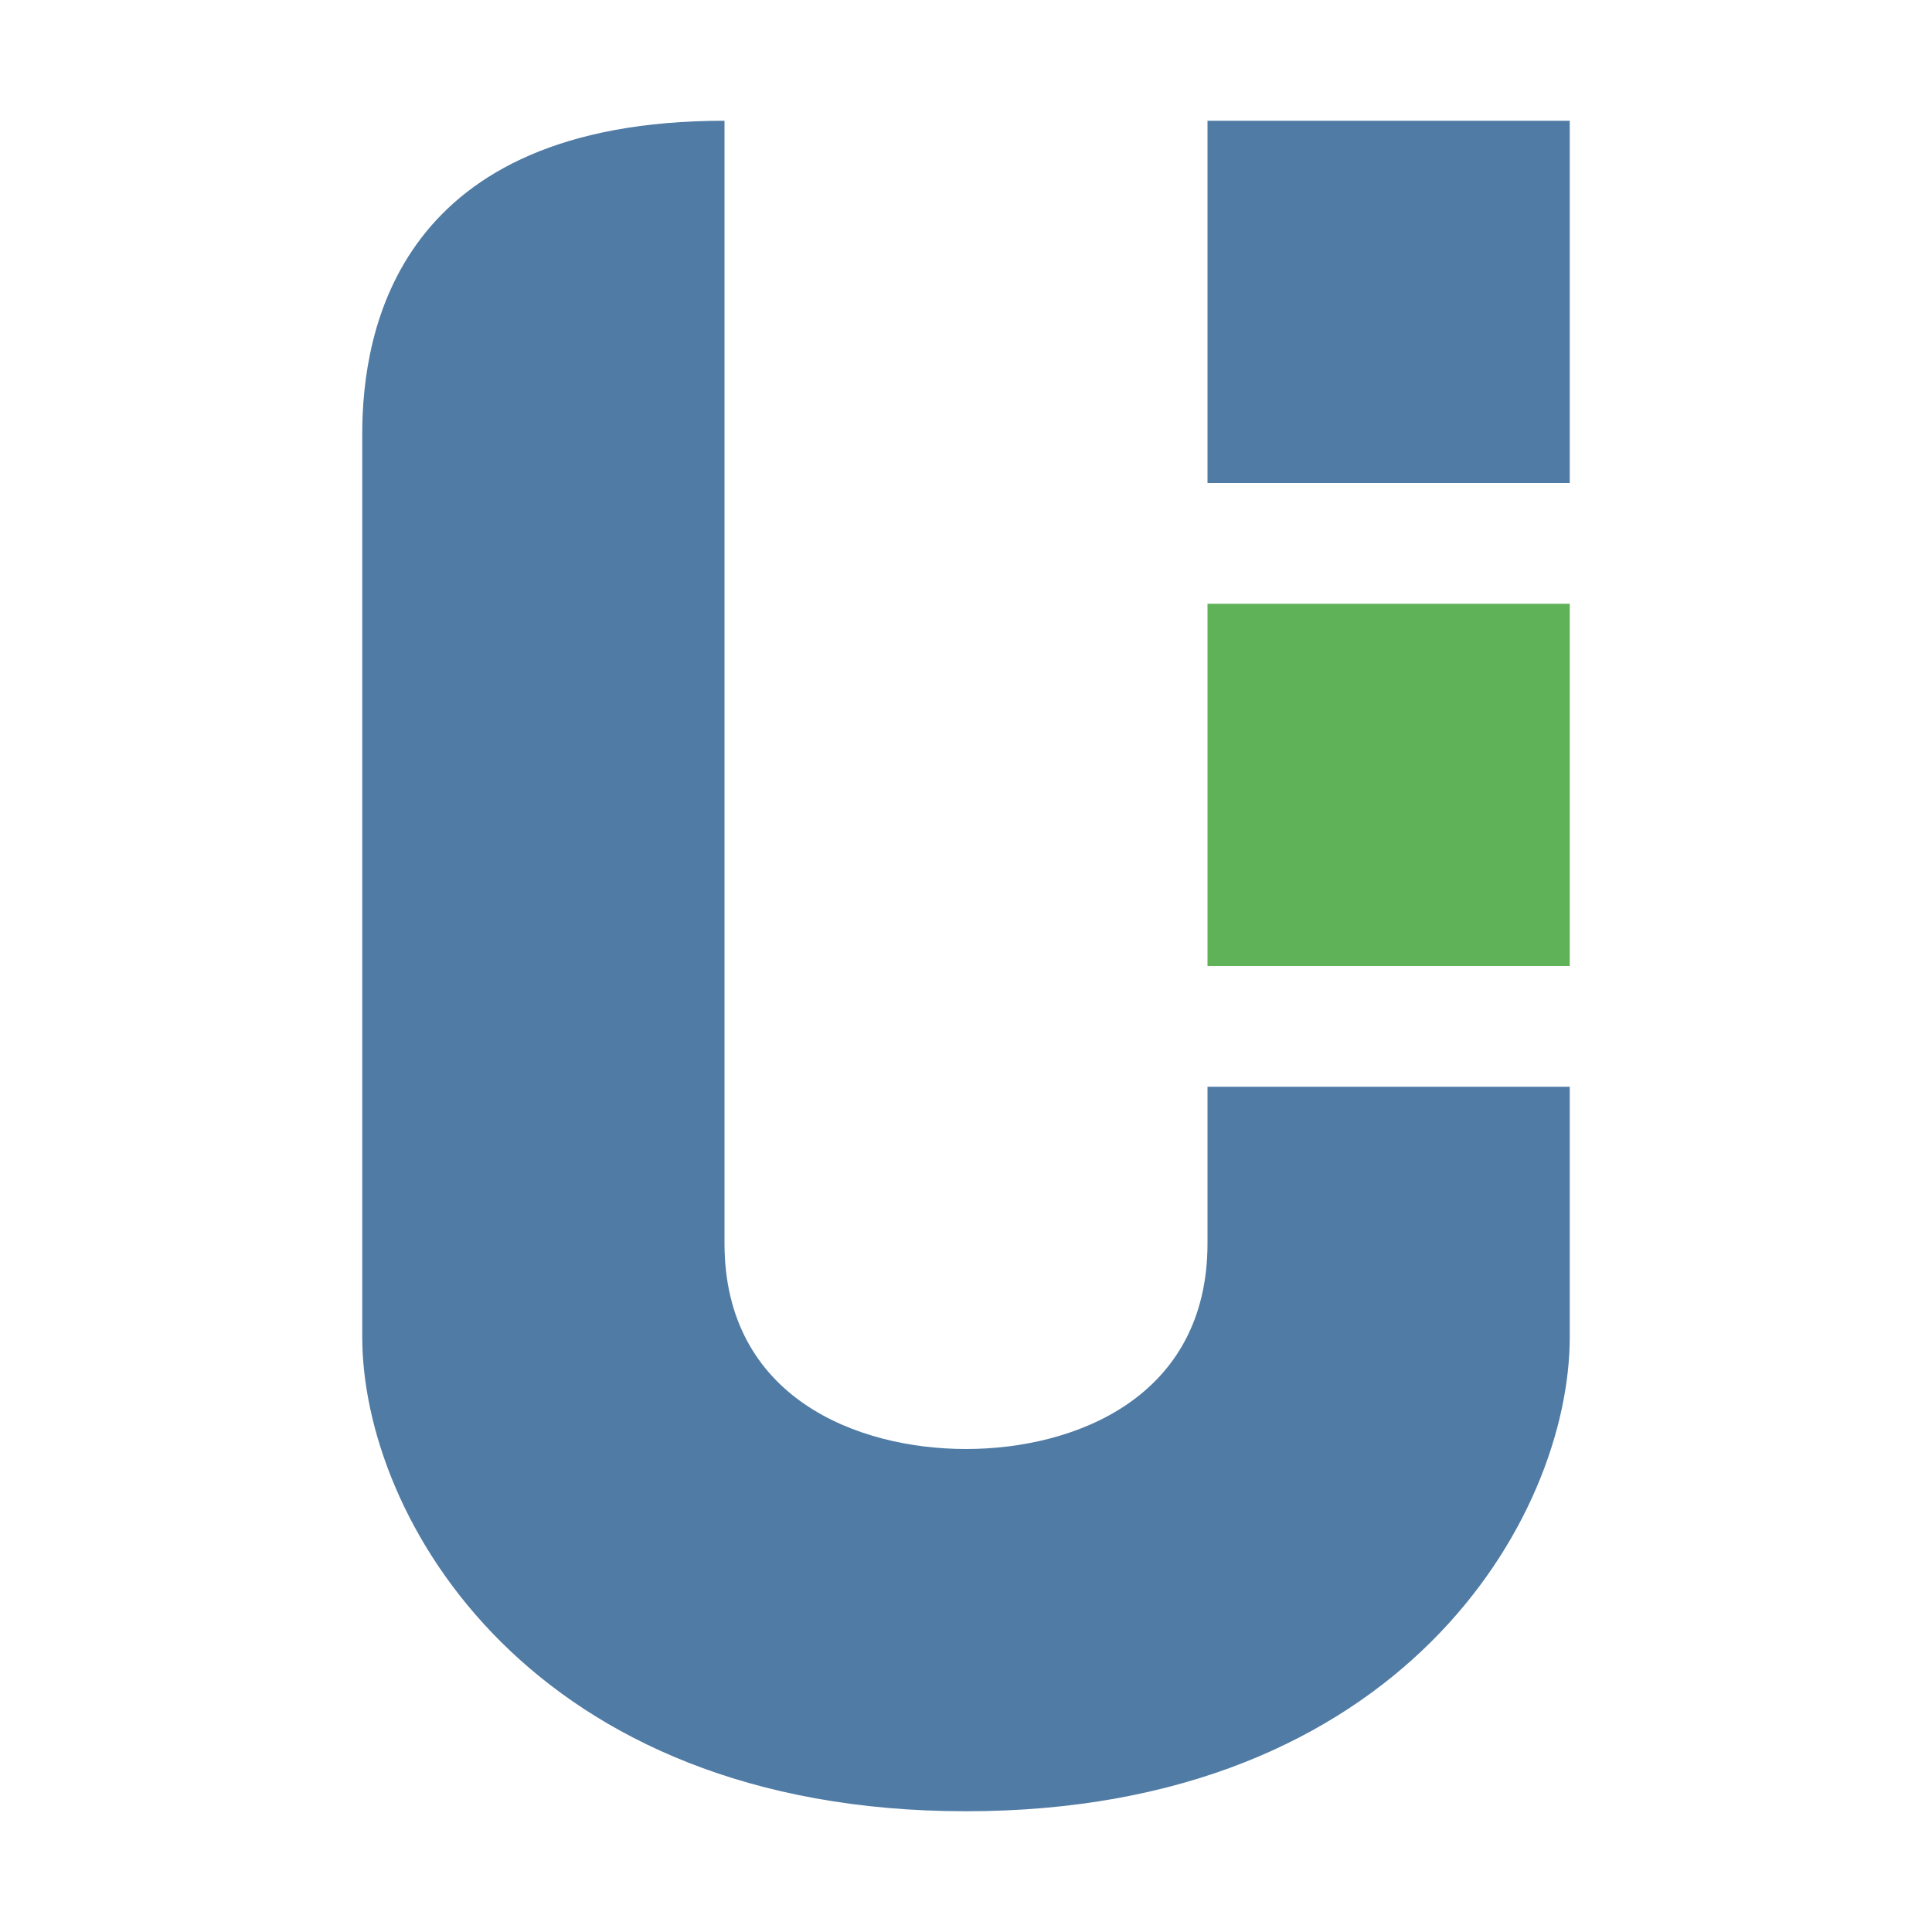 <!-- Copyright 2000-2023 JetBrains s.r.o. and contributors. Use of this source code is governed by the Apache 2.0 license. -->
<svg width="16" height="16" viewBox="0 0 16 16" fill="none" xmlns="http://www.w3.org/2000/svg">
<rect x="10" y="5" width="3" height="3" fill="#60B258"/>
<path fill-rule="evenodd" clip-rule="evenodd" d="M6 1V10.297C6 11.575 7.1 12 8 12C8.9 12 10 11.575 10 10.297V9H13V11.072C13 12.572 11.6 15 8 15C4.4 15 3 12.572 3 11.072V3.593C3 2.728 3.3 1 6 1ZM13 4V1H10V4H13Z" fill="#507BA5"/>
</svg>

